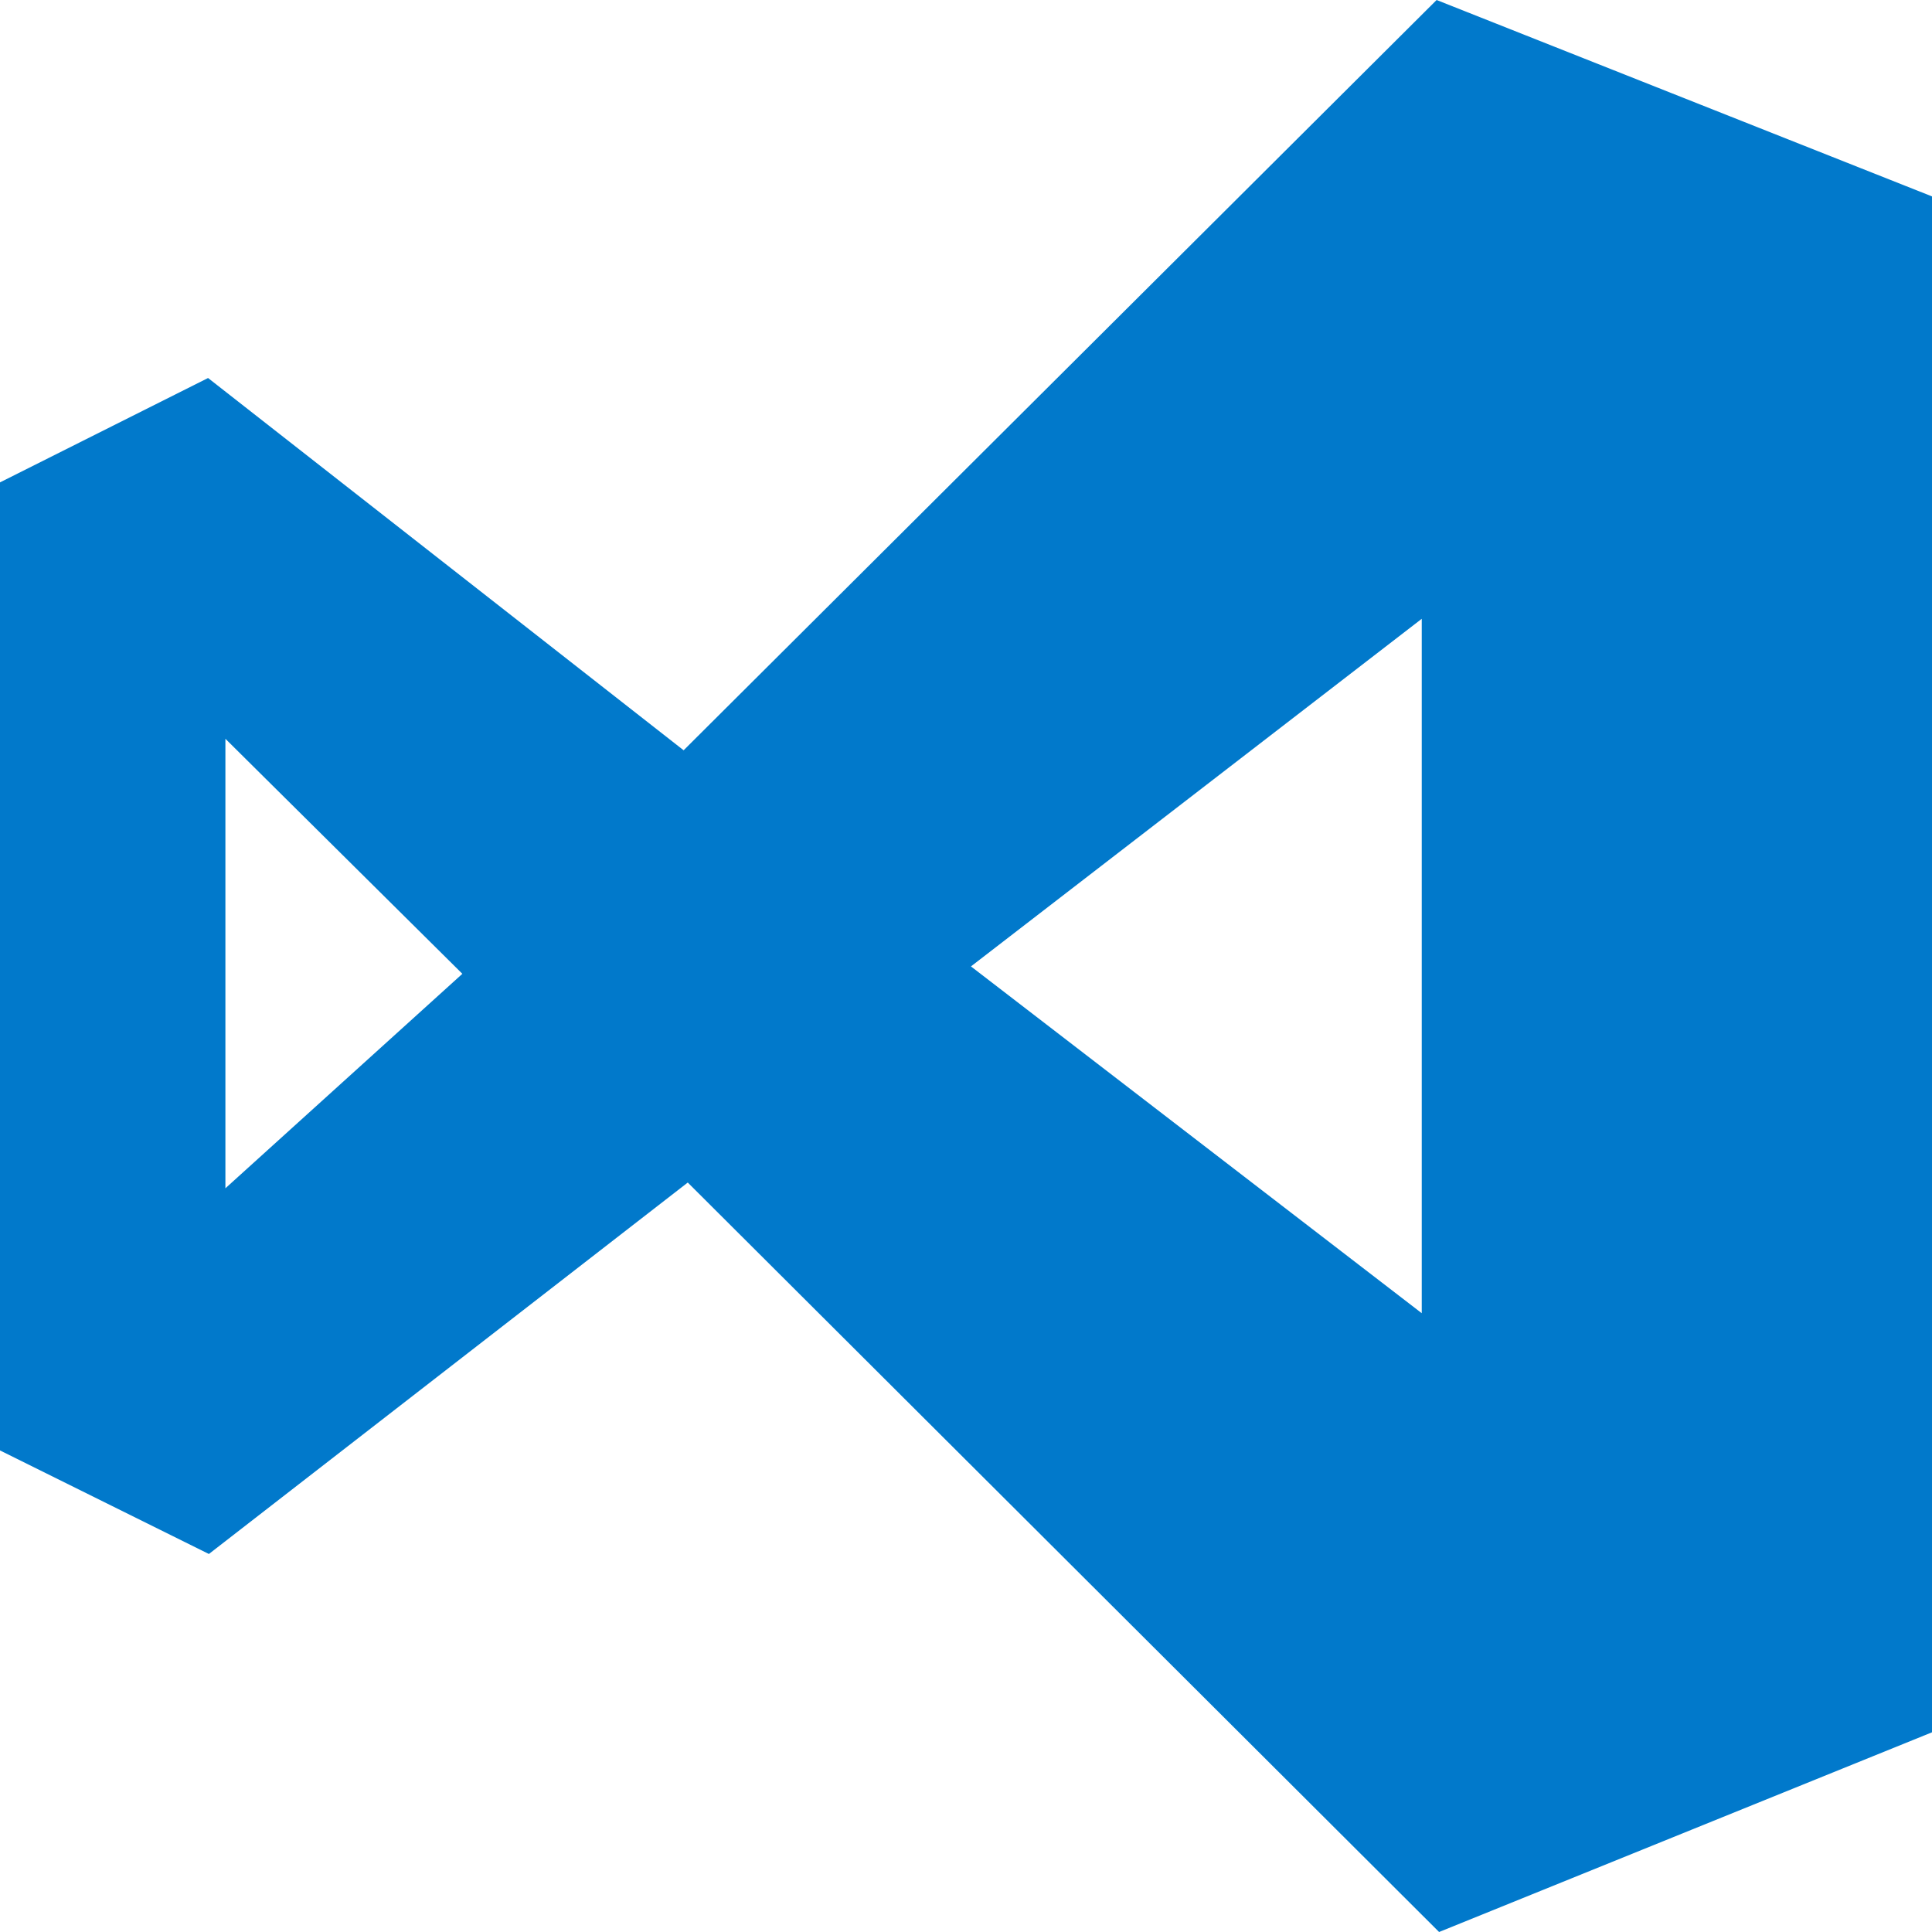<?xml version="1.0" encoding="utf-8"?>
<!-- Generator: Adobe Illustrator 24.3.0, SVG Export Plug-In . SVG Version: 6.00 Build 0)  -->
<svg version="1.1" id="Layer_1" xmlns="http://www.w3.org/2000/svg" xmlns:xlink="http://www.w3.org/1999/xlink" x="0px" y="0px"
	 viewBox="0 0 250 250" enable-background="new 0 0 250 250" xml:space="preserve">
<path fill="#0179CB" d="M88.996,153.02L27.03,201.085L0,187.686V62.42l26.923-13.505l61.538,48.171L185.897,0L250,25.415V224.16
	L186.218,250L88.996,153.02z M183.974,169.928V80.072l-58.333,44.981L183.974,169.928L183.974,169.928z M29.167,153.764
	l30.662-27.754L29.167,95.598V153.764z"/>
</svg>
